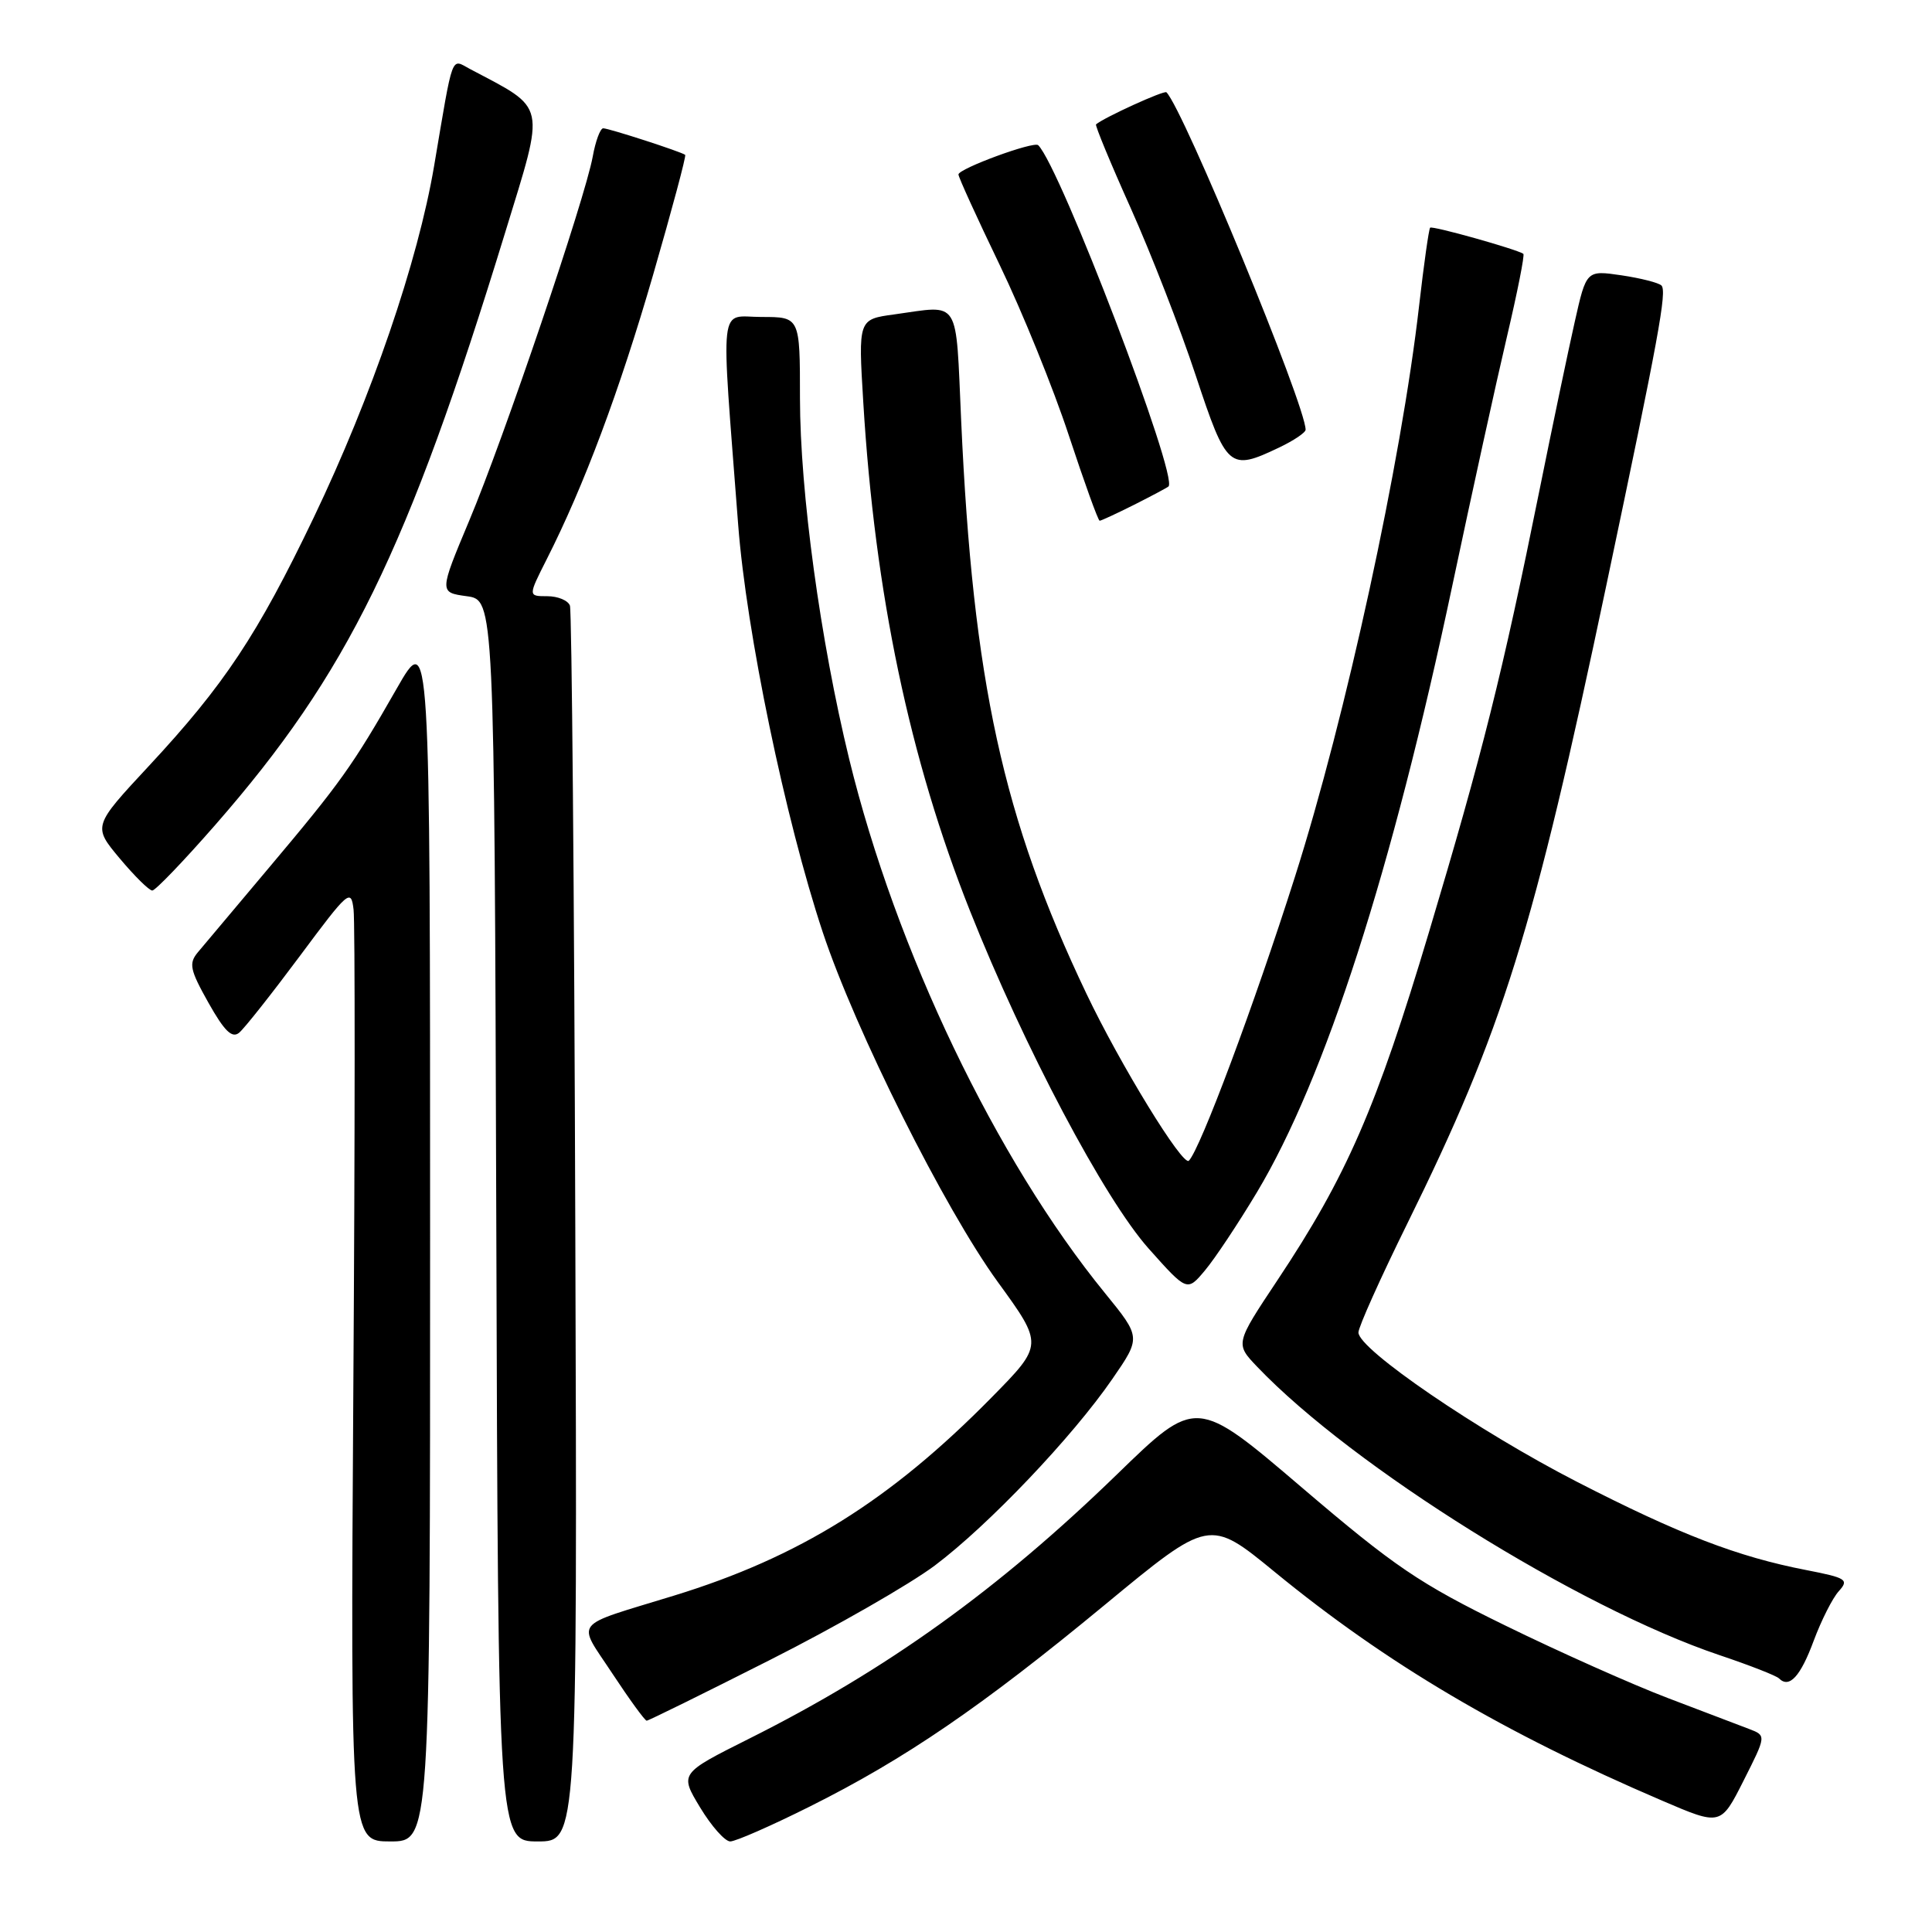 <?xml version="1.0" encoding="UTF-8" standalone="no"?>
<!DOCTYPE svg PUBLIC "-//W3C//DTD SVG 1.1//EN" "http://www.w3.org/Graphics/SVG/1.1/DTD/svg11.dtd" >
<svg xmlns="http://www.w3.org/2000/svg" xmlns:xlink="http://www.w3.org/1999/xlink" version="1.1" viewBox="0 0 256 256">
 <g >
 <path fill="currentColor"
d=" M 56.99 163.75 C 56.99 83.50 56.99 83.50 52.55 91.27 C 46.73 101.46 45.11 103.73 35.62 115.00 C 31.22 120.22 26.99 125.26 26.22 126.18 C 24.99 127.66 25.16 128.49 27.62 132.87 C 29.74 136.64 30.75 137.62 31.69 136.84 C 32.39 136.26 36.00 131.69 39.73 126.68 C 46.19 117.99 46.52 117.71 46.85 120.53 C 47.05 122.17 47.04 150.61 46.82 183.75 C 46.44 244.00 46.44 244.00 51.72 244.00 C 57.00 244.00 57.00 244.00 56.99 163.75 Z  M 76.23 162.75 C 76.09 118.06 75.76 80.94 75.52 80.25 C 75.27 79.56 73.92 79.00 72.51 79.00 C 69.97 79.00 69.97 79.00 72.43 74.13 C 77.39 64.35 82.08 51.81 86.53 36.45 C 89.03 27.81 90.95 20.64 90.79 20.52 C 90.28 20.11 80.67 17.00 79.93 17.00 C 79.54 17.00 78.91 18.69 78.54 20.75 C 77.52 26.35 66.74 58.14 62.17 69.00 C 58.19 78.50 58.19 78.50 61.84 79.00 C 65.50 79.50 65.50 79.50 65.76 161.75 C 66.01 244.00 66.01 244.00 71.26 244.00 C 76.50 244.00 76.50 244.00 76.23 162.75 Z  M 107.27 239.39 C 119.91 233.08 130.04 226.16 146.38 212.66 C 160.25 201.20 160.25 201.20 168.88 208.27 C 183.75 220.46 199.19 229.58 220.25 238.60 C 228.01 241.93 228.01 241.93 231.03 235.95 C 234.05 229.97 234.05 229.97 231.77 229.10 C 230.52 228.62 225.68 226.78 221.00 225.00 C 216.32 223.22 206.65 218.91 199.50 215.41 C 188.08 209.83 184.80 207.60 172.51 197.11 C 158.51 185.16 158.51 185.16 148.01 195.36 C 132.28 210.63 117.49 221.26 99.27 230.38 C 90.05 235.00 90.05 235.00 92.77 239.50 C 94.26 241.97 96.06 244.00 96.76 244.00 C 97.47 244.00 102.19 241.93 107.27 239.39 Z  M 102.01 219.96 C 110.75 215.55 120.59 209.90 123.88 207.43 C 130.98 202.09 142.10 190.41 147.40 182.71 C 151.19 177.21 151.19 177.21 146.42 171.35 C 131.99 153.66 118.71 125.93 112.52 100.57 C 108.70 84.89 106.01 65.19 106.00 52.75 C 106.00 42.00 106.00 42.00 100.92 42.00 C 95.18 42.00 95.50 39.17 97.81 69.50 C 98.89 83.71 104.05 108.56 109.02 123.53 C 113.34 136.53 125.15 160.14 132.20 169.85 C 138.26 178.19 138.26 178.19 131.38 185.18 C 117.95 198.83 105.92 206.33 89.27 211.44 C 75.60 215.64 76.43 214.59 81.14 221.75 C 83.41 225.19 85.45 228.00 85.69 228.00 C 85.93 228.00 93.27 224.38 102.01 219.96 Z  M 240.32 217.42 C 241.33 214.71 242.82 211.75 243.65 210.84 C 245.03 209.31 244.67 209.08 239.33 208.04 C 230.25 206.28 222.54 203.32 209.00 196.37 C 195.89 189.64 180.00 178.79 180.00 176.56 C 180.00 175.84 182.91 169.36 186.46 162.16 C 199.14 136.44 203.14 123.63 212.86 77.50 C 219.81 44.53 220.90 38.60 220.15 37.83 C 219.79 37.47 217.41 36.86 214.85 36.48 C 210.20 35.80 210.20 35.80 208.66 42.65 C 207.81 46.42 205.70 56.47 203.98 65.00 C 199.09 89.22 196.43 99.84 189.35 123.50 C 182.37 146.83 178.44 155.85 169.27 169.63 C 163.67 178.05 163.67 178.05 166.58 181.10 C 179.23 194.36 209.13 213.01 227.83 219.31 C 231.82 220.65 235.38 222.04 235.73 222.40 C 237.09 223.76 238.57 222.15 240.32 217.42 Z  M 166.54 158.00 C 175.59 142.90 184.47 115.31 192.46 77.50 C 195.02 65.40 198.26 50.63 199.66 44.69 C 201.06 38.74 202.05 33.76 201.85 33.63 C 200.92 33.01 189.78 29.88 189.50 30.17 C 189.33 30.35 188.67 35.00 188.04 40.50 C 185.68 61.18 178.32 95.04 171.58 116.20 C 166.21 133.10 159.03 152.30 157.53 153.80 C 156.73 154.60 148.43 141.06 143.94 131.63 C 132.90 108.47 128.92 90.28 127.36 55.75 C 126.61 39.27 127.35 40.44 118.50 41.66 C 113.72 42.31 113.72 42.31 114.39 53.32 C 115.92 78.62 120.53 100.58 128.53 120.70 C 135.70 138.76 146.34 158.86 152.20 165.44 C 157.30 171.16 157.30 171.16 159.67 168.33 C 160.98 166.77 164.07 162.12 166.54 158.00 Z  M 28.53 109.30 C 46.08 89.22 53.96 73.13 66.94 30.80 C 72.28 13.38 72.54 14.58 62.27 9.14 C 59.72 7.78 60.10 6.76 57.52 22.00 C 55.38 34.64 49.24 52.56 41.56 68.60 C 34.12 84.12 29.72 90.75 19.73 101.49 C 12.30 109.48 12.30 109.48 15.86 113.74 C 17.82 116.08 19.76 118.00 20.18 118.00 C 20.59 118.00 24.35 114.08 28.53 109.30 Z  M 150.29 66.88 C 152.61 65.71 154.65 64.62 154.83 64.46 C 156.19 63.26 140.51 22.17 137.57 19.24 C 137.01 18.67 127.00 22.35 127.00 23.12 C 127.00 23.48 129.46 28.87 132.46 35.10 C 135.46 41.32 139.59 51.50 141.63 57.71 C 143.68 63.92 145.51 69.00 145.71 69.00 C 145.91 69.00 147.97 68.04 150.29 66.88 Z  M 169.47 59.31 C 171.41 58.39 173.00 57.32 173.00 56.94 C 173.00 53.72 156.82 14.49 154.56 12.23 C 154.27 11.93 146.29 15.57 145.23 16.48 C 145.08 16.61 147.15 21.62 149.84 27.61 C 152.52 33.60 156.40 43.56 158.44 49.75 C 162.54 62.13 162.90 62.44 169.47 59.31 Z "/>
</g>
</svg>